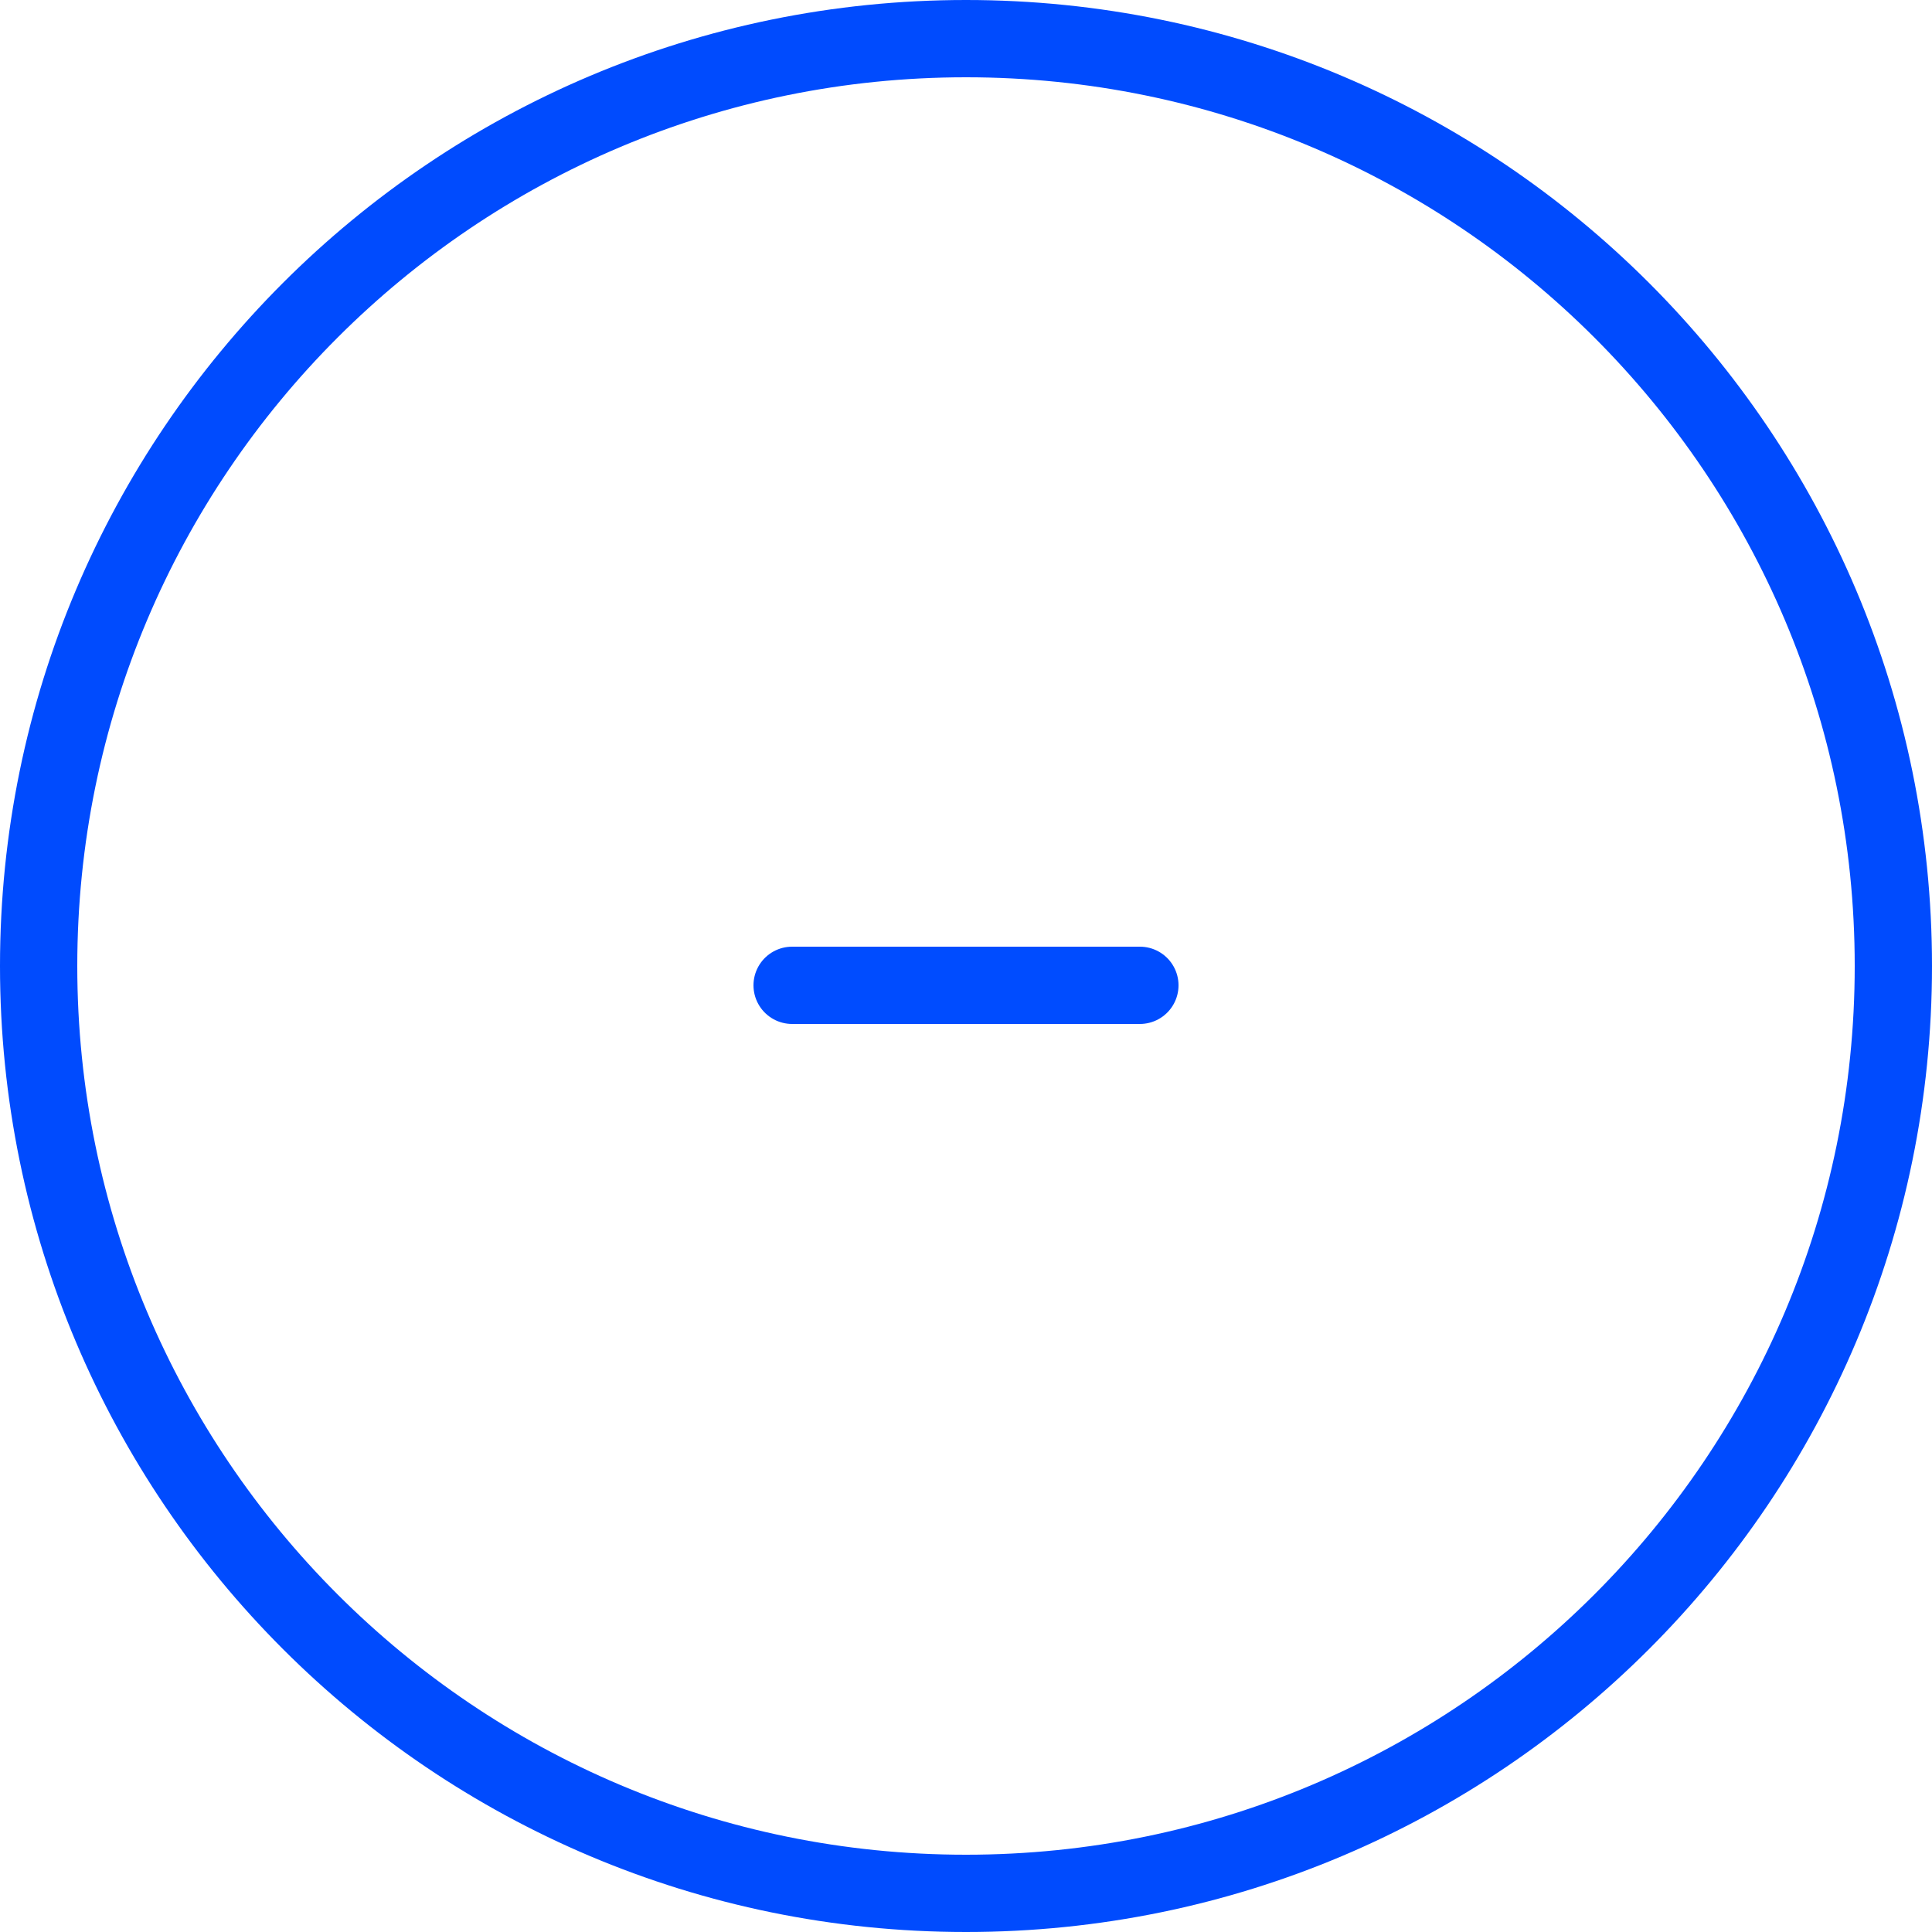 <svg width="50" height="50" viewBox="0 0 50 50" fill="none" xmlns="http://www.w3.org/2000/svg">
<path d="M49 25C49 38.255 38.255 49 25 49C11.745 49 1 38.255 1 25C1 11.745 11.745 1 25 1C38.255 1 49 11.745 49 25Z" stroke="#004BFE" stroke-width="2"/>
<path d="M20.5 25.5H29.5" stroke="#004CFF" stroke-width="2" stroke-linecap="round"/>
</svg>
